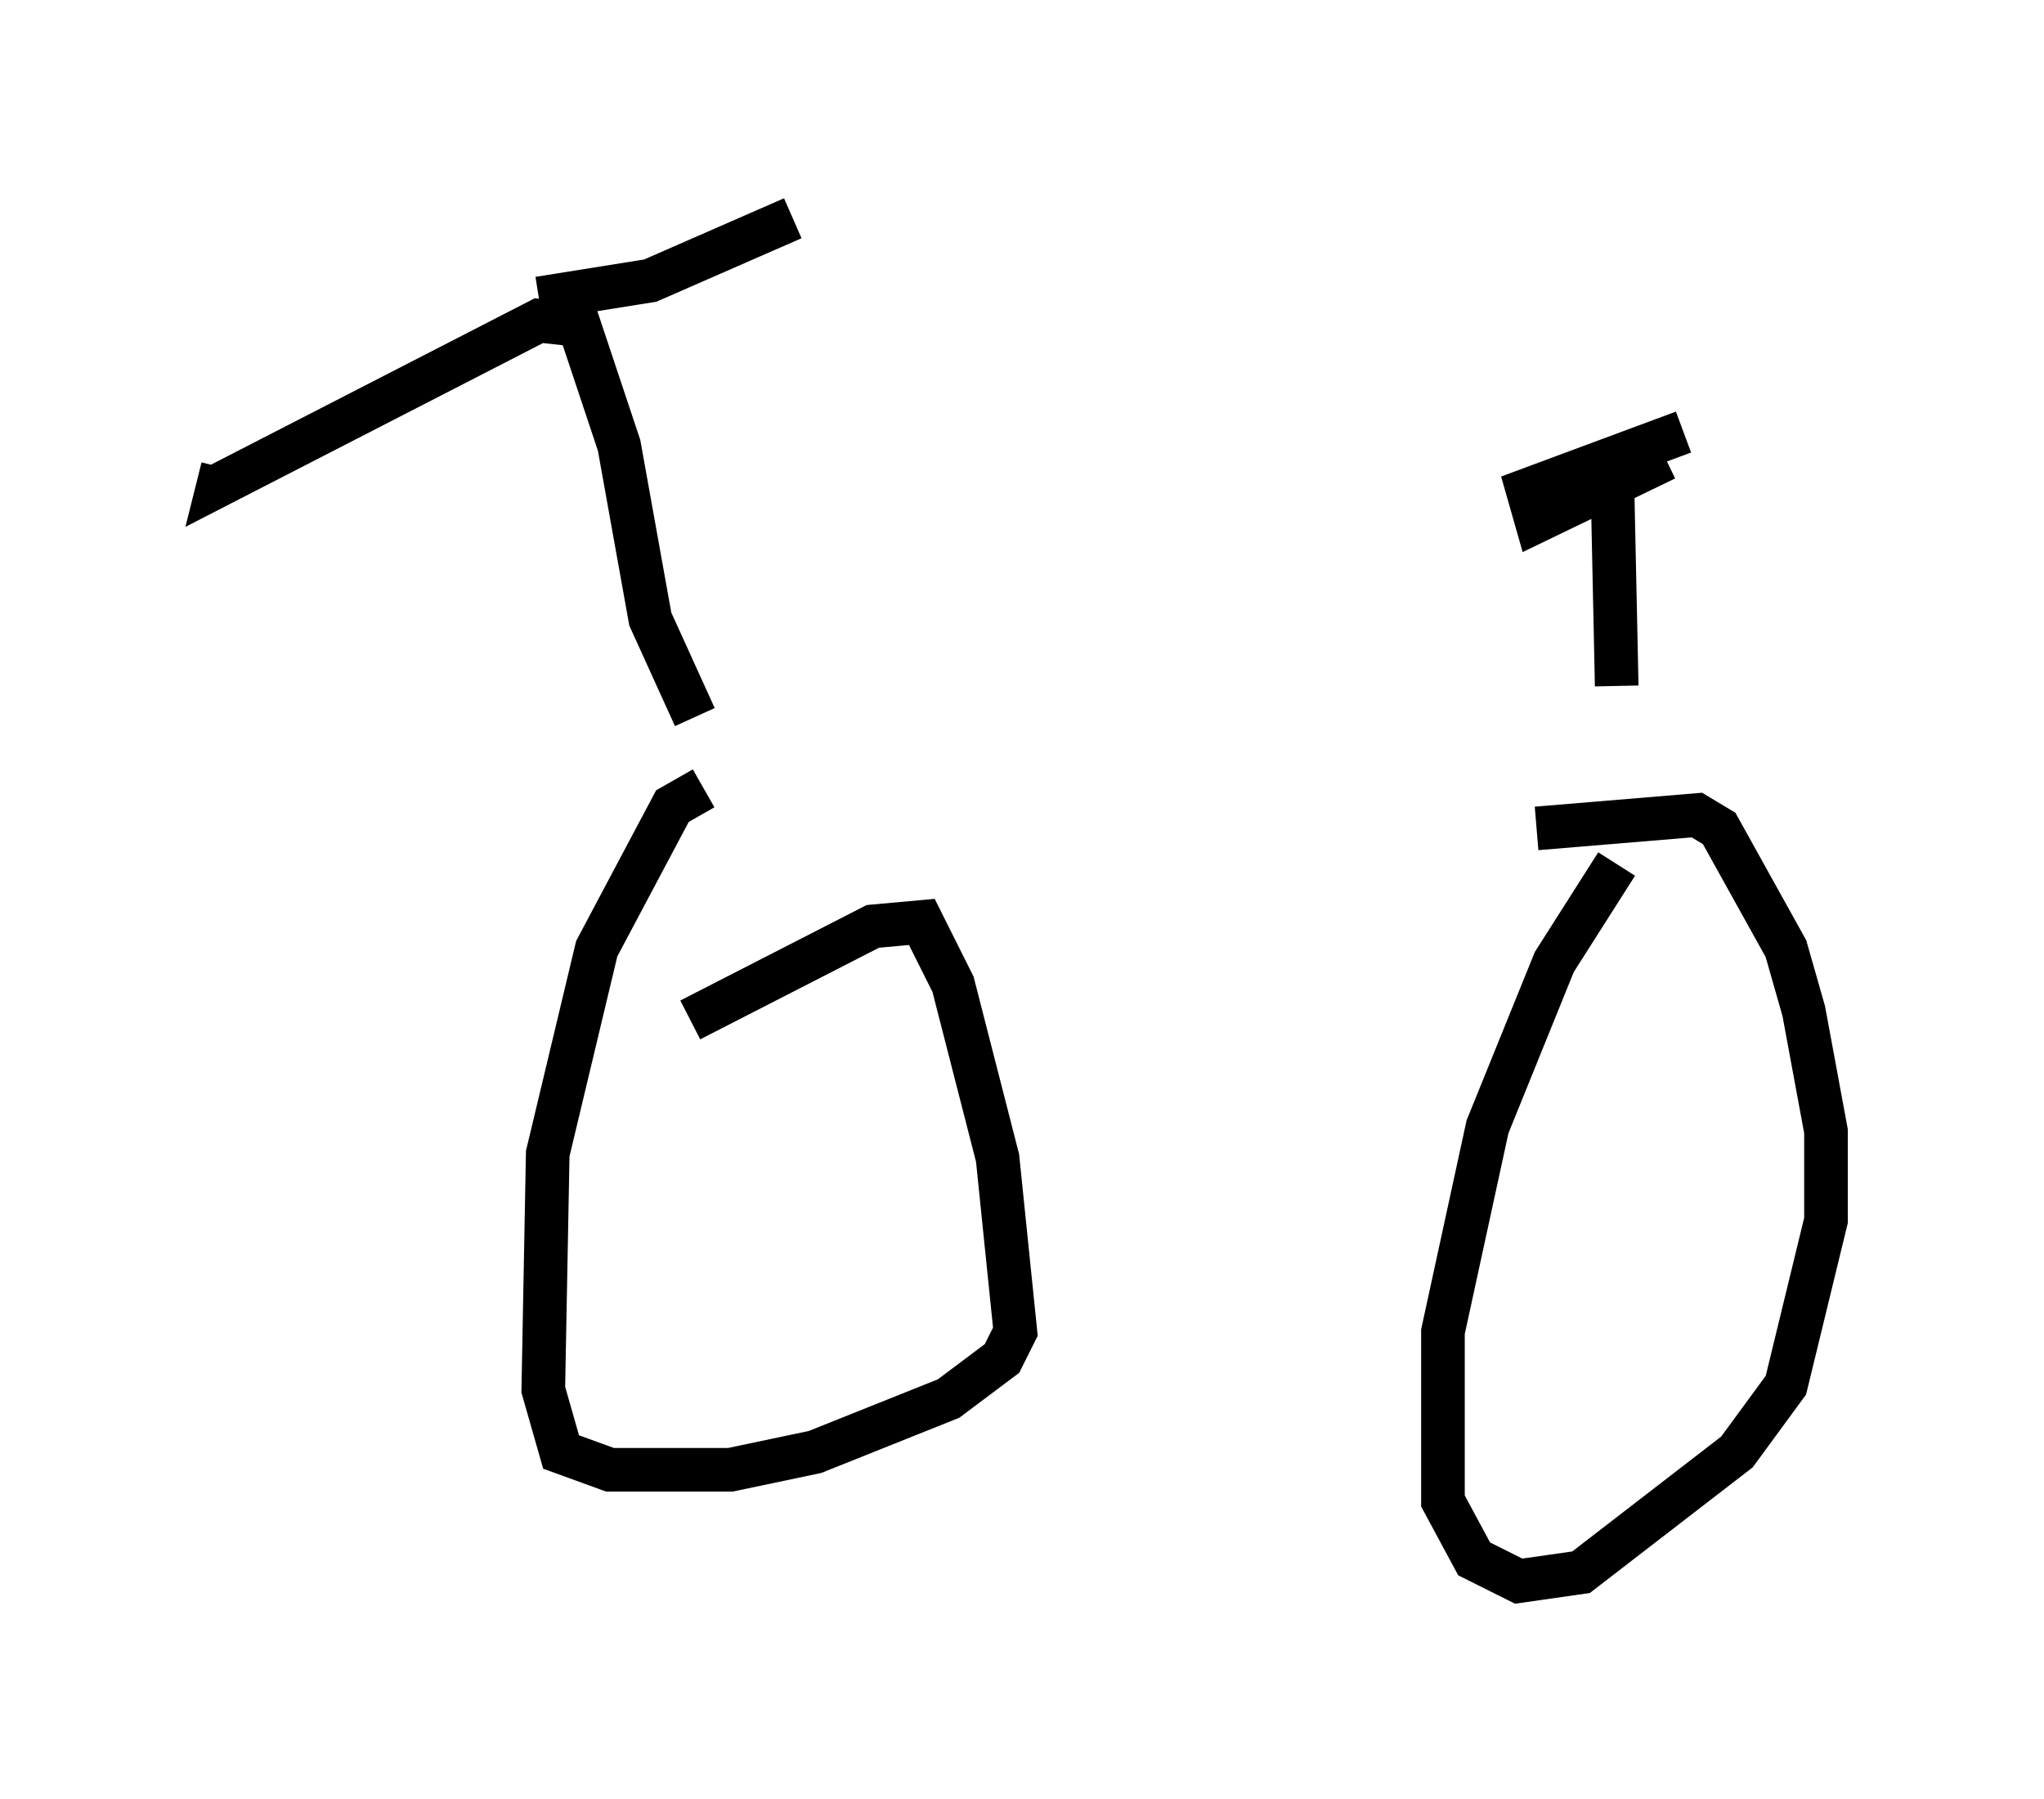 <?xml version="1.0" encoding="utf-8" ?>
<svg baseProfile="full" height="41.238" version="1.1" width="46.852" xmlns="http://www.w3.org/2000/svg" xmlns:ev="http://www.w3.org/2001/xml-events" xmlns:xlink="http://www.w3.org/1999/xlink"><defs /><rect fill="white" height="41.238" width="46.852" x="0" y="0" /><path d="M16.842, 17.148 m20.417, -0.306 m-21.131, 1.225 l-0.715, 0.408 -1.735, 3.267 l-1.123, 4.696 -0.102, 5.41 l0.408, 1.429 1.123, 0.408 l2.756, 0.0 1.94, -0.408 l3.063, -1.225 1.225, -0.919 l0.306, -0.613 -0.408, -3.981 l-1.021, -3.981 -0.715, -1.429 l-1.123, 0.102 -4.185, 2.144 m21.234, -3.573 l-1.429, 2.246 -1.531, 3.777 l-1.021, 4.696 0.0, 3.879 l0.715, 1.327 1.021, 0.51 l1.429, -0.204 3.573, -2.756 l1.123, -1.531 0.919, -3.777 l0.0, -2.042 -0.51, -2.756 l-0.408, -1.429 -1.531, -2.756 l-0.51, -0.306 -3.675, 0.306 m-19.294, -2.552 l-1.021, -2.246 -0.715, -3.981 l-0.919, -2.756 -0.919, -0.102 l-7.35, 3.777 0.102, -0.408 m7.248, -3.879 l2.552, -0.408 3.267, -1.429 m18.784, 5.921 l0.102, 4.798 m1.531, -5.819 l-3.573, 1.327 0.204, 0.715 l2.96, -1.429 " fill="none" stroke="black" stroke-width="1" /></svg>